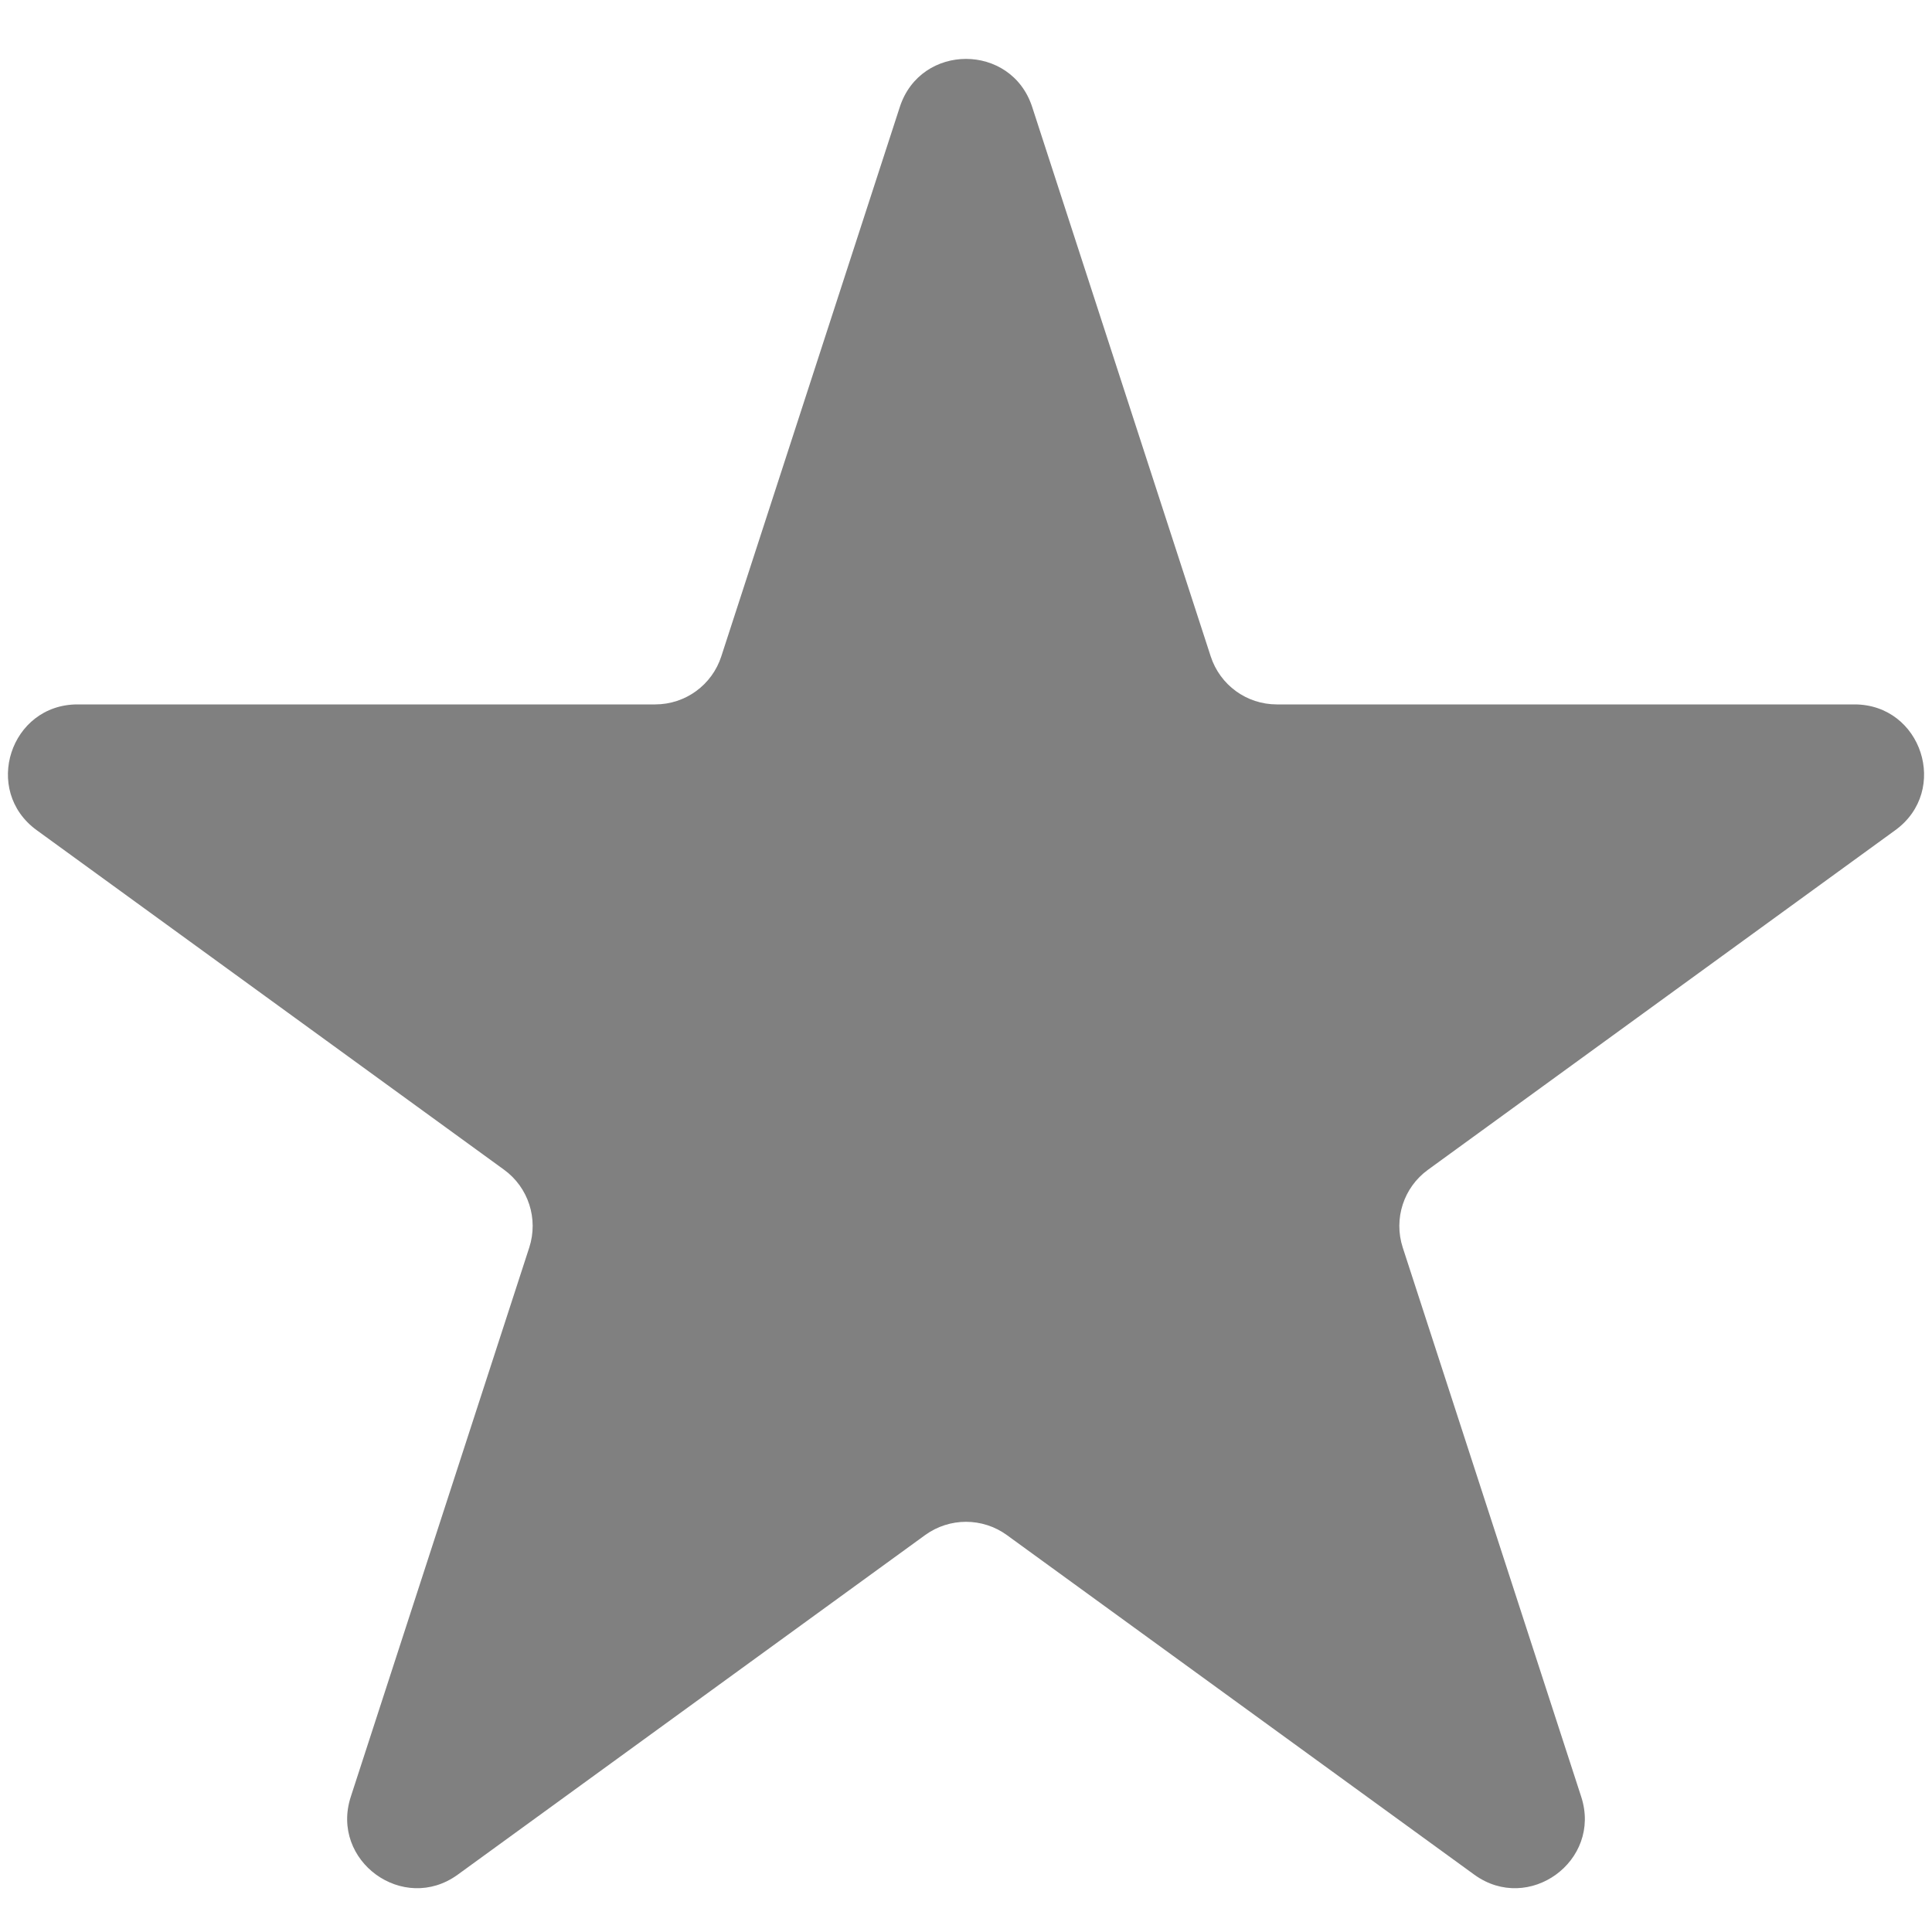 <svg width="20" height="20" viewBox="0 0 20 20" fill="none" xmlns="http://www.w3.org/2000/svg">
<path d="M9.315 1.107C9.531 0.444 10.469 0.444 10.685 1.107L12.533 6.794C12.629 7.091 12.905 7.292 13.217 7.292H19.197C19.894 7.292 20.184 8.184 19.62 8.594L14.783 12.109C14.53 12.292 14.425 12.617 14.521 12.914L16.369 18.601C16.584 19.264 15.825 19.816 15.261 19.406L10.423 15.891C10.171 15.708 9.829 15.708 9.577 15.891L4.739 19.406C4.175 19.816 3.416 19.264 3.631 18.601L5.479 12.914C5.575 12.617 5.47 12.292 5.218 12.109L0.38 8.594C-0.184 8.184 0.106 7.292 0.803 7.292H6.783C7.095 7.292 7.371 7.091 7.467 6.794L9.315 1.107Z" fill="#808080"/>
</svg>
